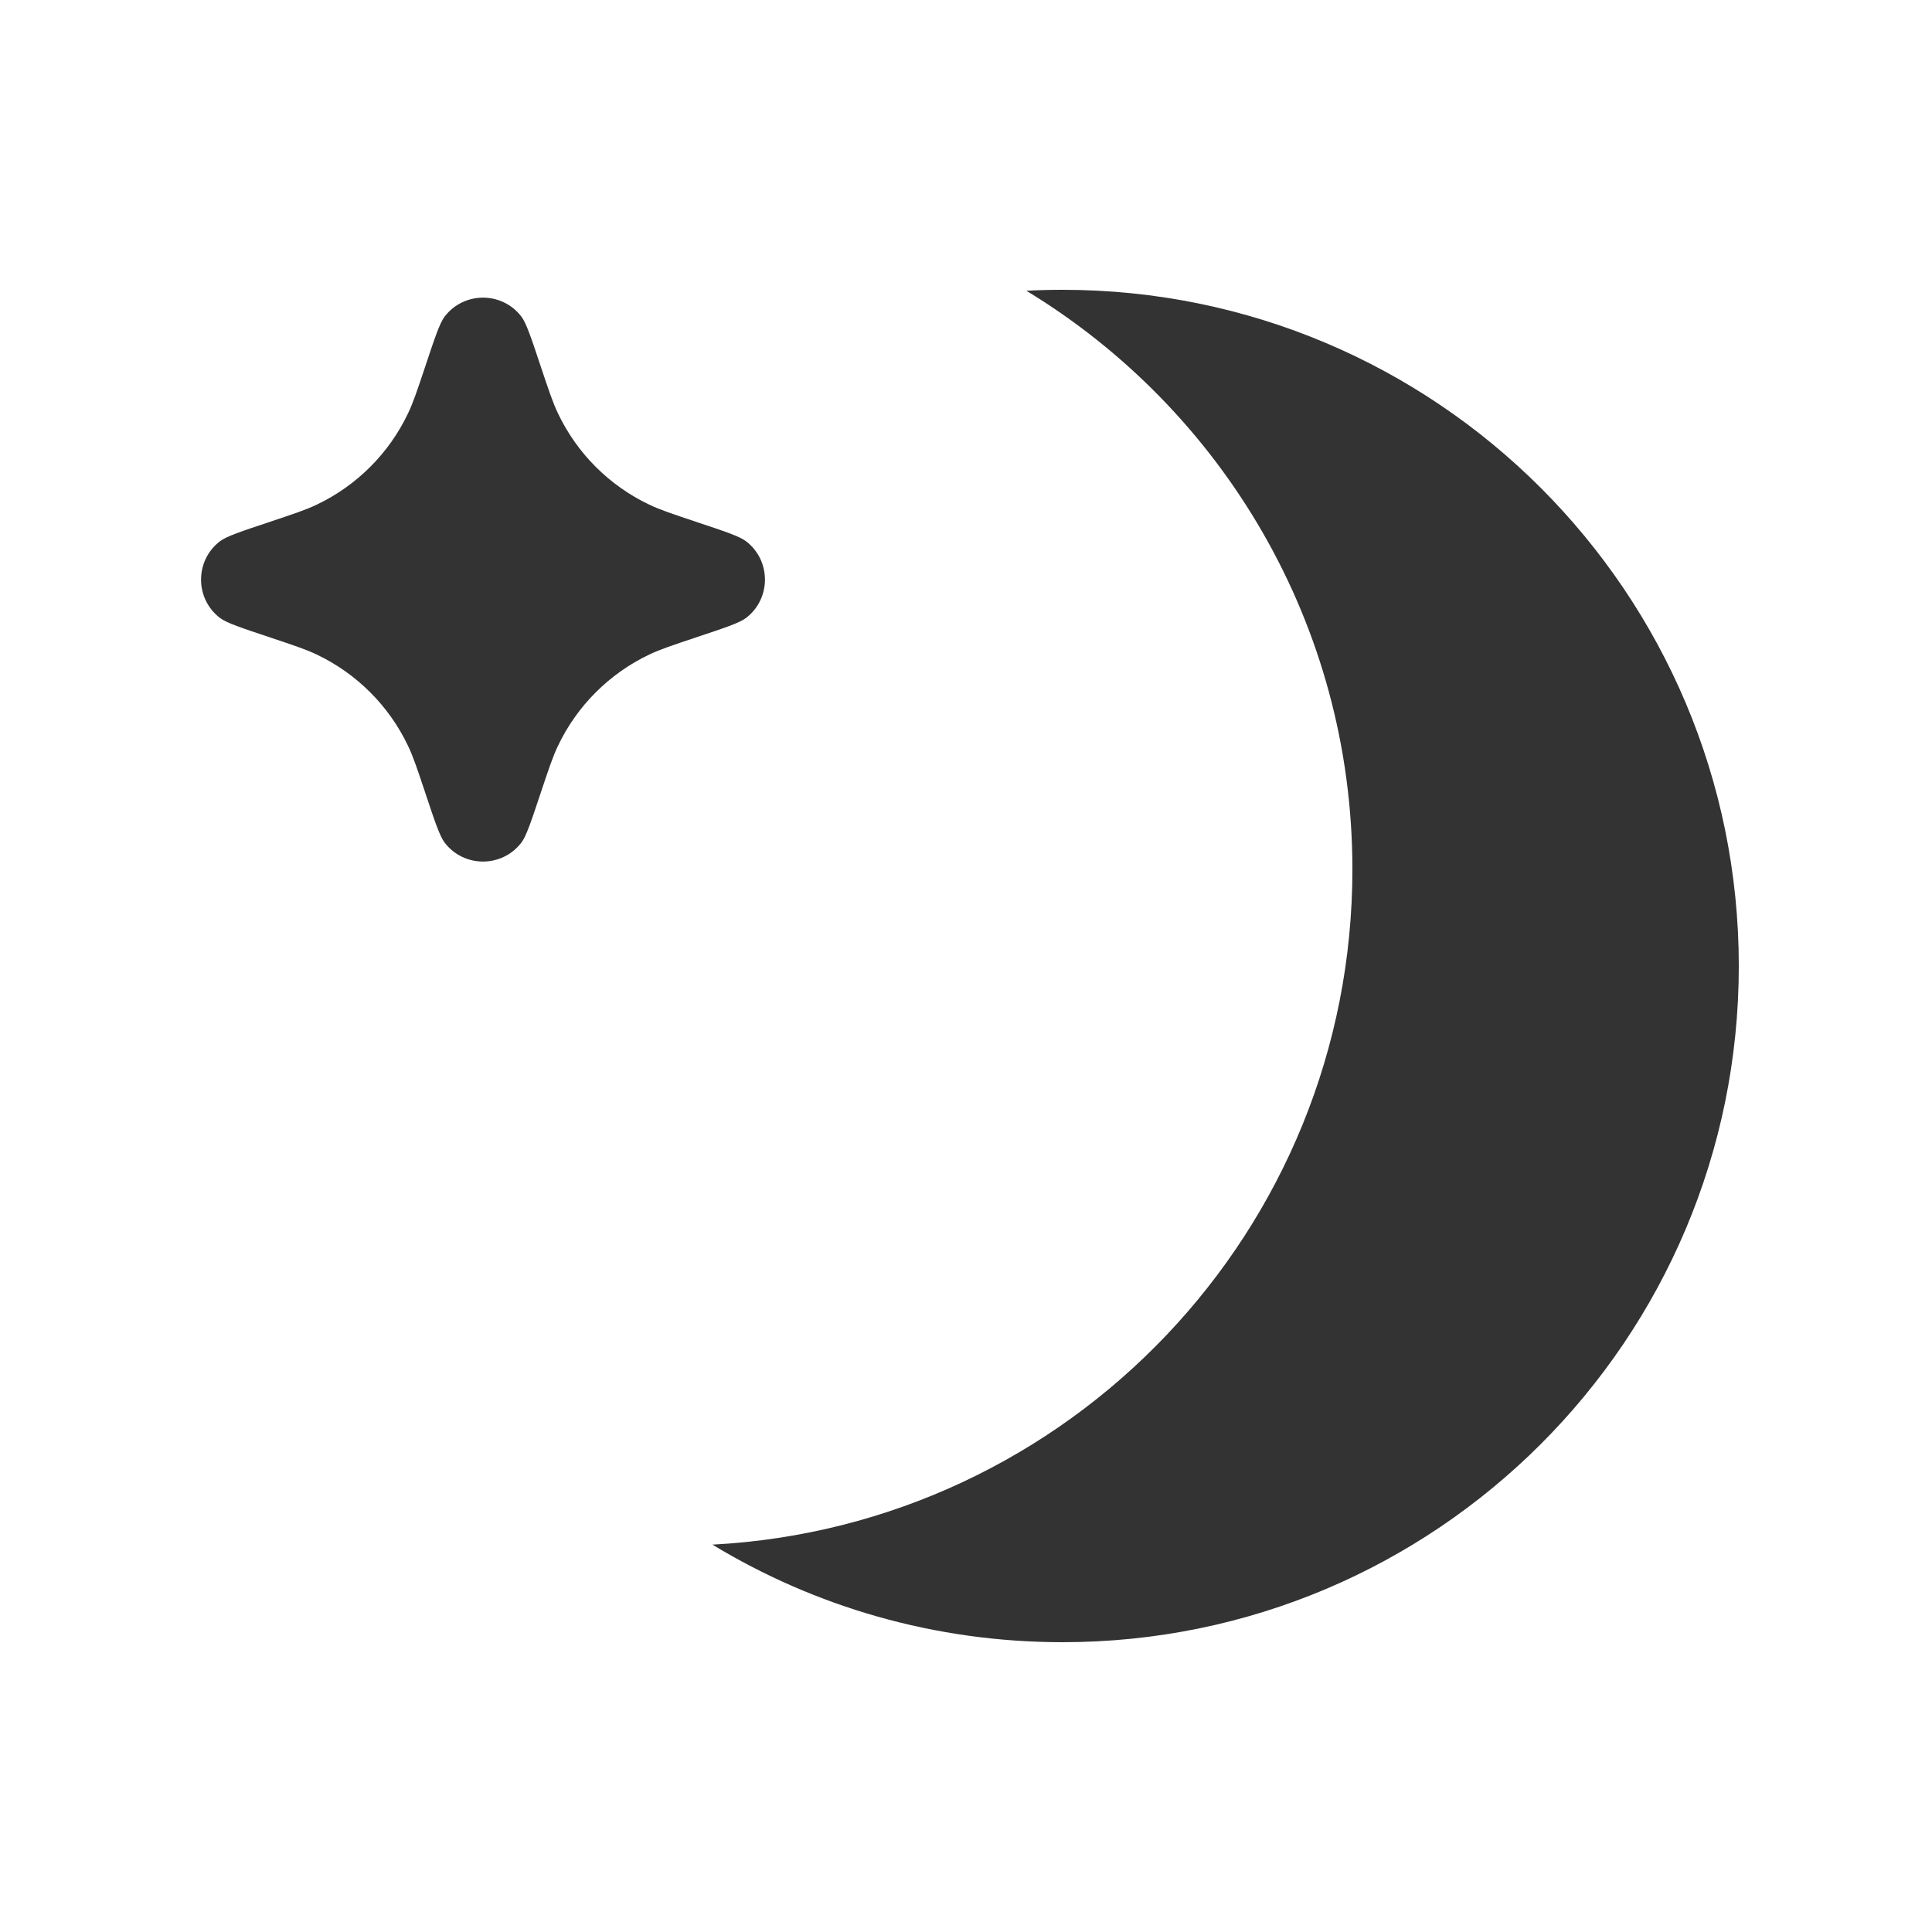 <svg width="20" height="20" viewBox="0 0 20 20" fill="none" xmlns="http://www.w3.org/2000/svg">
<path d="M10.625 3.01C10.749 3.003 10.874 3 11 3C14.866 3 18 6.134 18 10C18 13.866 14.866 17 11 17C9.673 17 8.432 16.631 7.375 15.99C11.067 15.795 14 12.74 14 8.999C14 6.46 12.648 4.237 10.625 3.01Z" fill="#333333"/>
<path d="M4.4 8.2L4.4 8.2C4.501 8.504 4.552 8.656 4.603 8.723C4.803 8.984 5.197 8.984 5.397 8.723C5.448 8.656 5.499 8.504 5.6 8.2L5.6 8.2C5.682 7.955 5.723 7.832 5.776 7.721C5.973 7.307 6.307 6.973 6.721 6.776C6.832 6.723 6.955 6.682 7.2 6.6L7.2 6.6C7.504 6.499 7.656 6.448 7.723 6.397C7.984 6.197 7.984 5.803 7.723 5.603C7.656 5.552 7.504 5.501 7.2 5.4L7.2 5.4C6.955 5.318 6.832 5.277 6.721 5.224C6.307 5.027 5.973 4.693 5.776 4.279C5.723 4.168 5.682 4.045 5.6 3.8C5.499 3.496 5.448 3.344 5.397 3.277C5.197 3.016 4.803 3.016 4.603 3.277C4.552 3.344 4.501 3.496 4.4 3.8C4.318 4.045 4.277 4.168 4.224 4.279C4.027 4.693 3.693 5.027 3.279 5.224C3.168 5.277 3.045 5.318 2.8 5.4C2.496 5.501 2.344 5.552 2.277 5.603C2.016 5.803 2.016 6.197 2.277 6.397C2.344 6.448 2.496 6.499 2.8 6.6C3.045 6.682 3.168 6.723 3.279 6.776C3.693 6.973 4.027 7.307 4.224 7.721C4.277 7.832 4.318 7.955 4.4 8.2Z" fill="#333333"/>
</svg>
